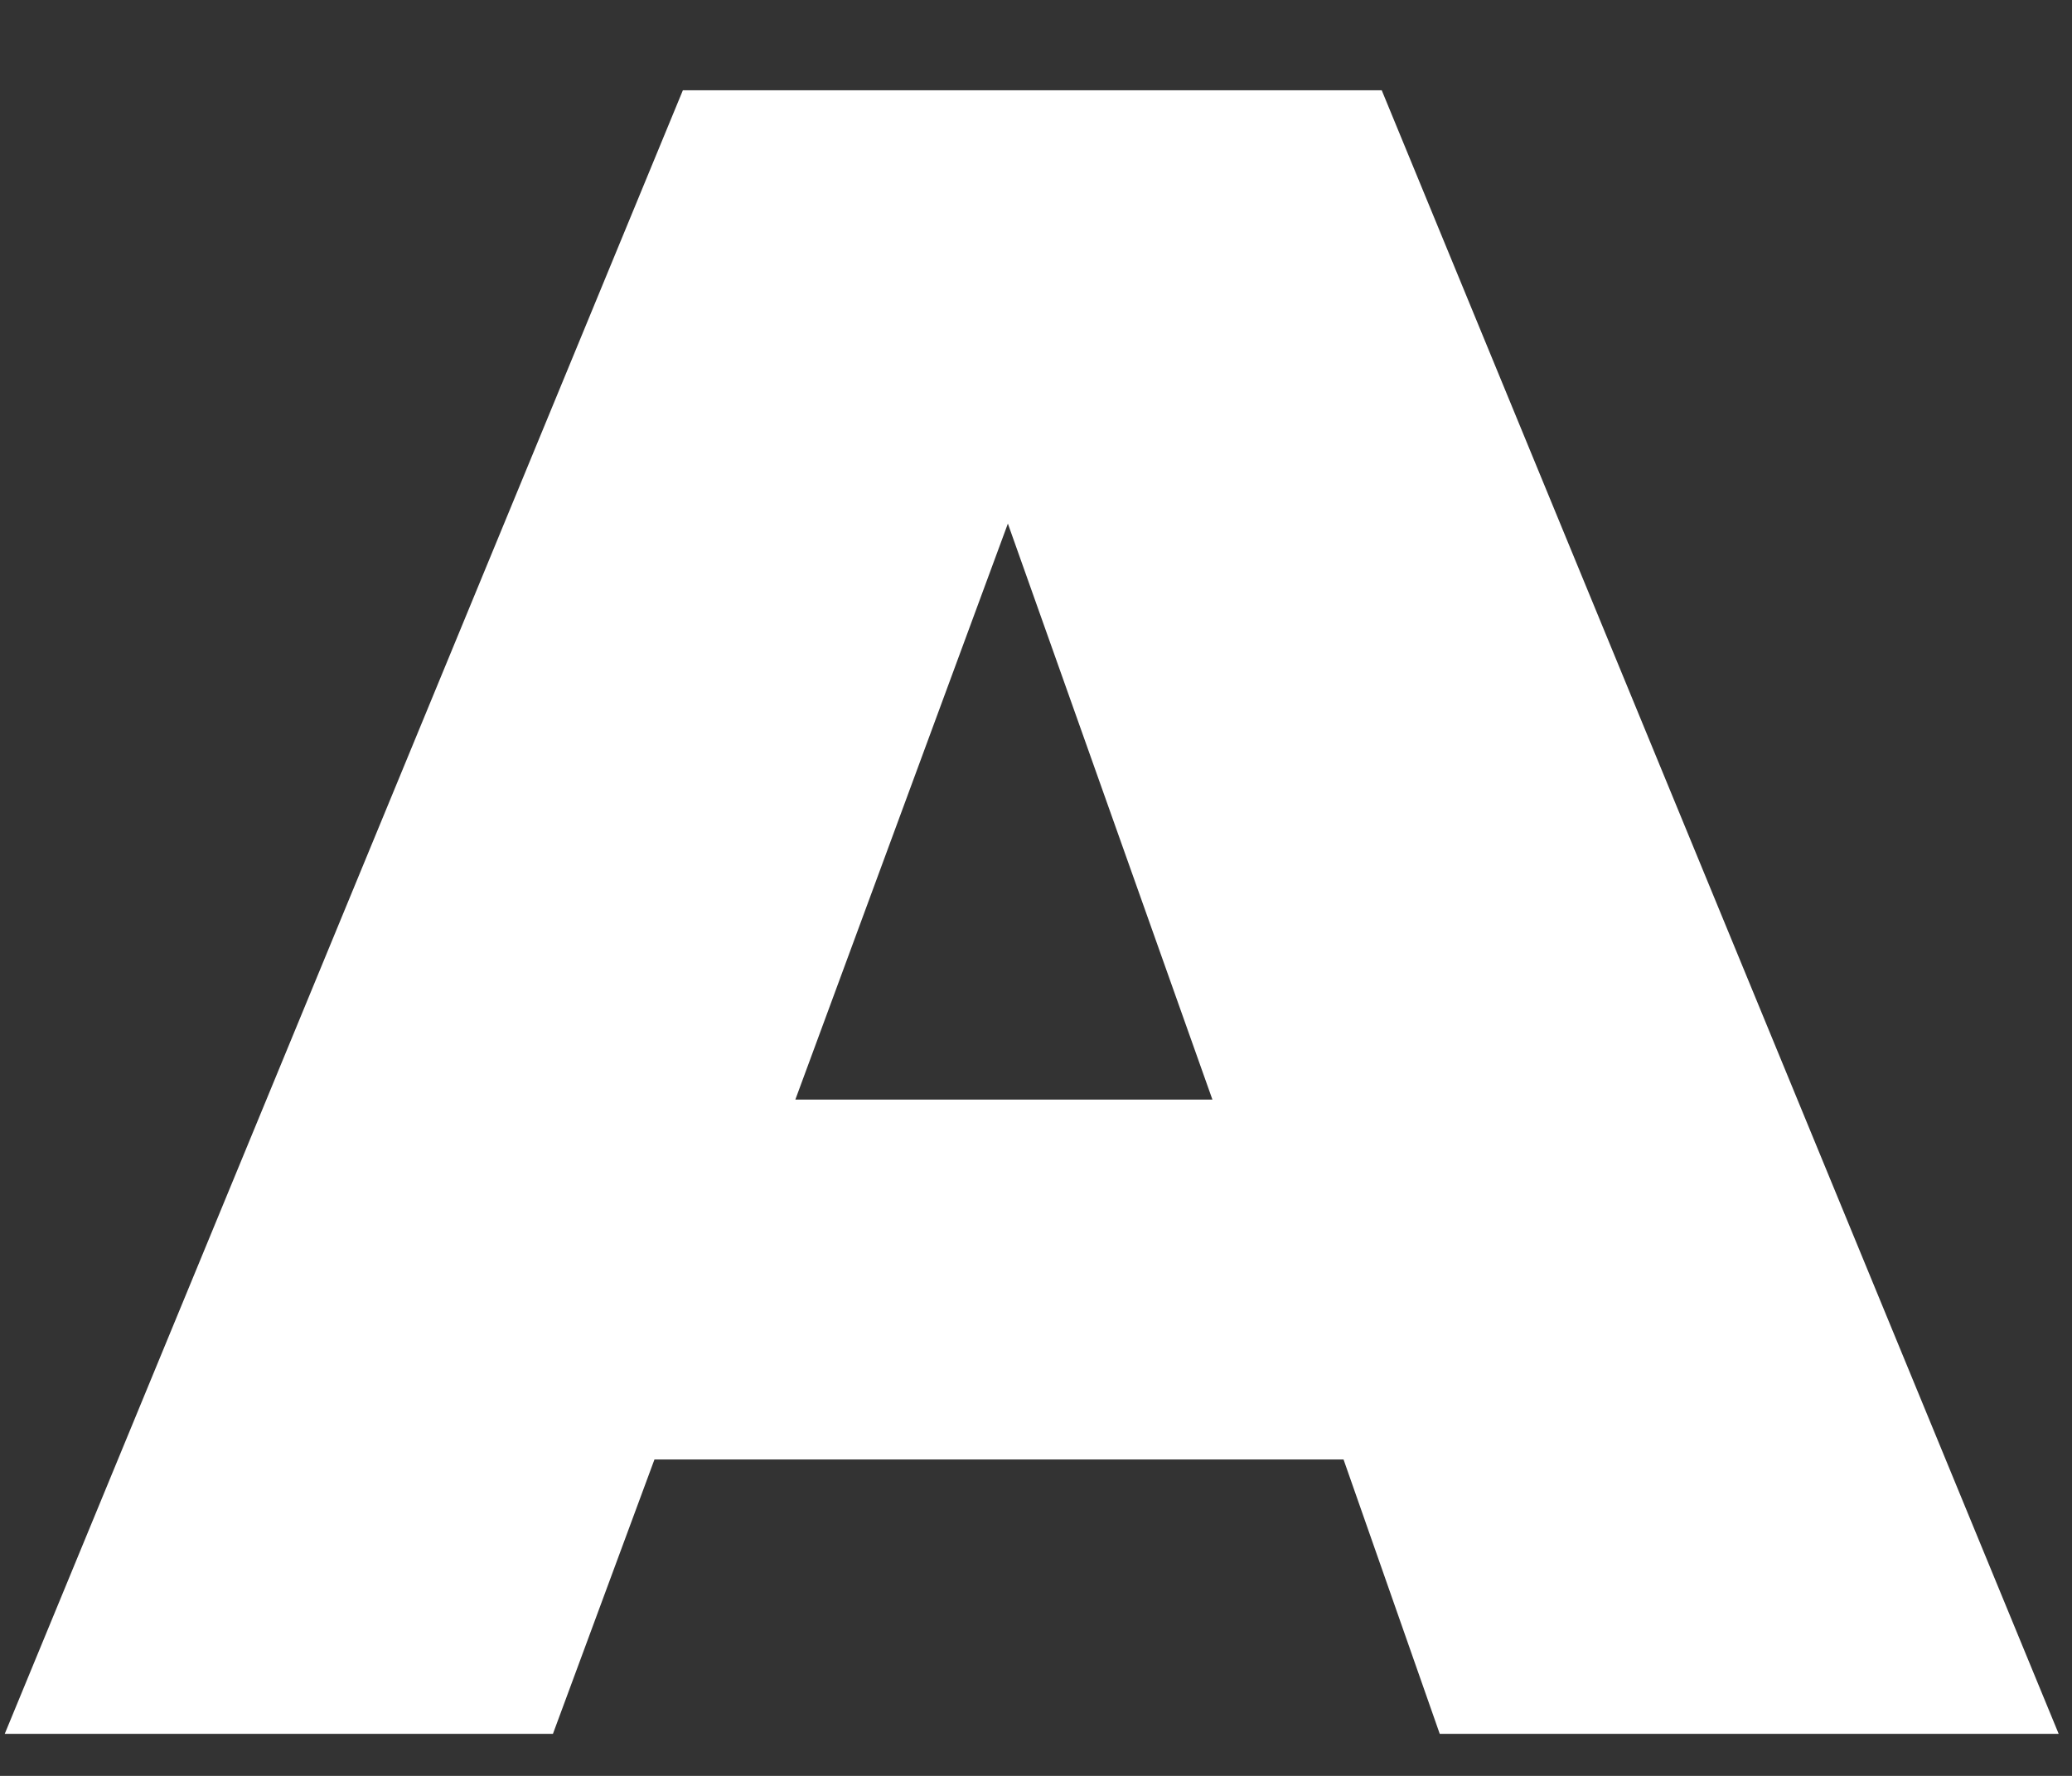 <svg width="7" height="6" viewBox="0 0 7 6" fill="none" xmlns="http://www.w3.org/2000/svg">
<rect x="0" y="0" width="7" height="6" fill="#333333" stroke="none"/>
<path d="M2.307 0.305L0.016 5.858H1.868L2.211 4.931H4.539L4.864 5.858H6.955L4.668 0.305H2.312M2.687 3.715L3.405 1.769L4.096 3.715H2.687Z" fill="white"/>
</svg>
